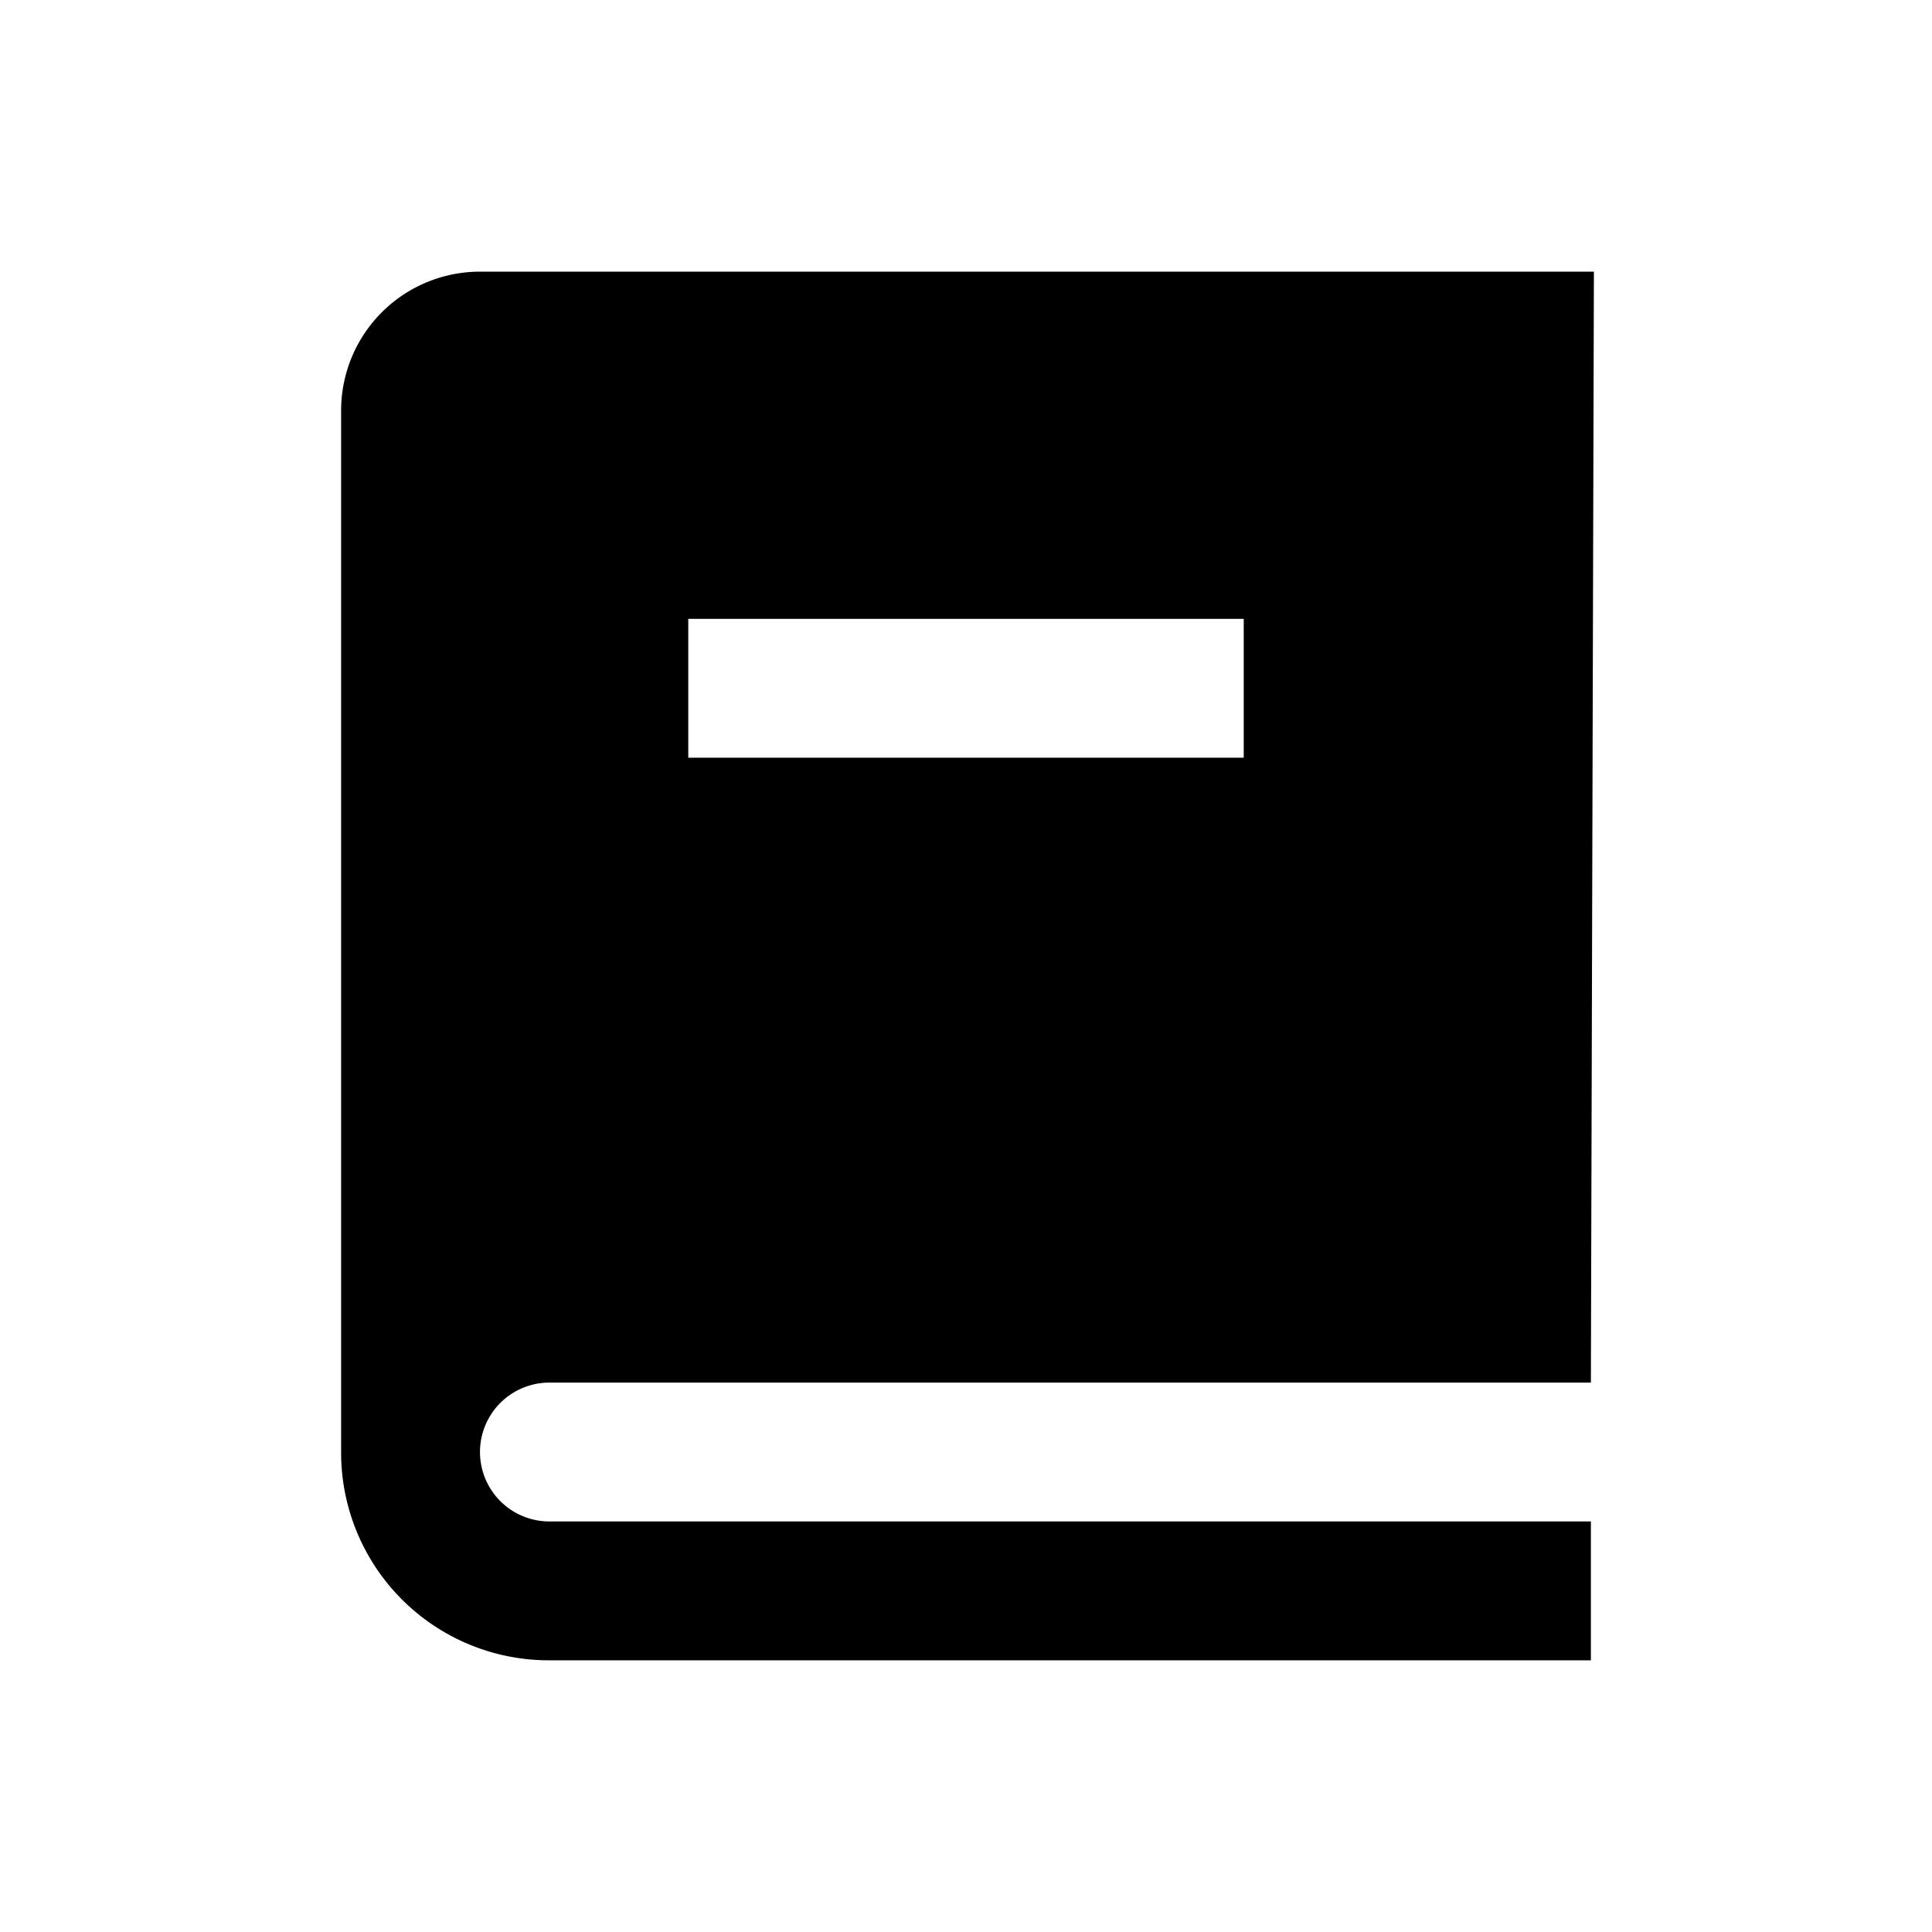 <svg xmlns="http://www.w3.org/2000/svg" viewBox="0 0 32 32">
    <path d="M26.35,22.9H9.1a1.15,1.15,0,0,0,0,2.3H26.35v2.3H9.1a3.44,3.44,0,0,1-3.45-3.45V6.8A2.3,2.3,0,0,1,8,4.5h18.4ZM20.6,12.55v-2.3H11.4v2.3Z"/>
</svg>
